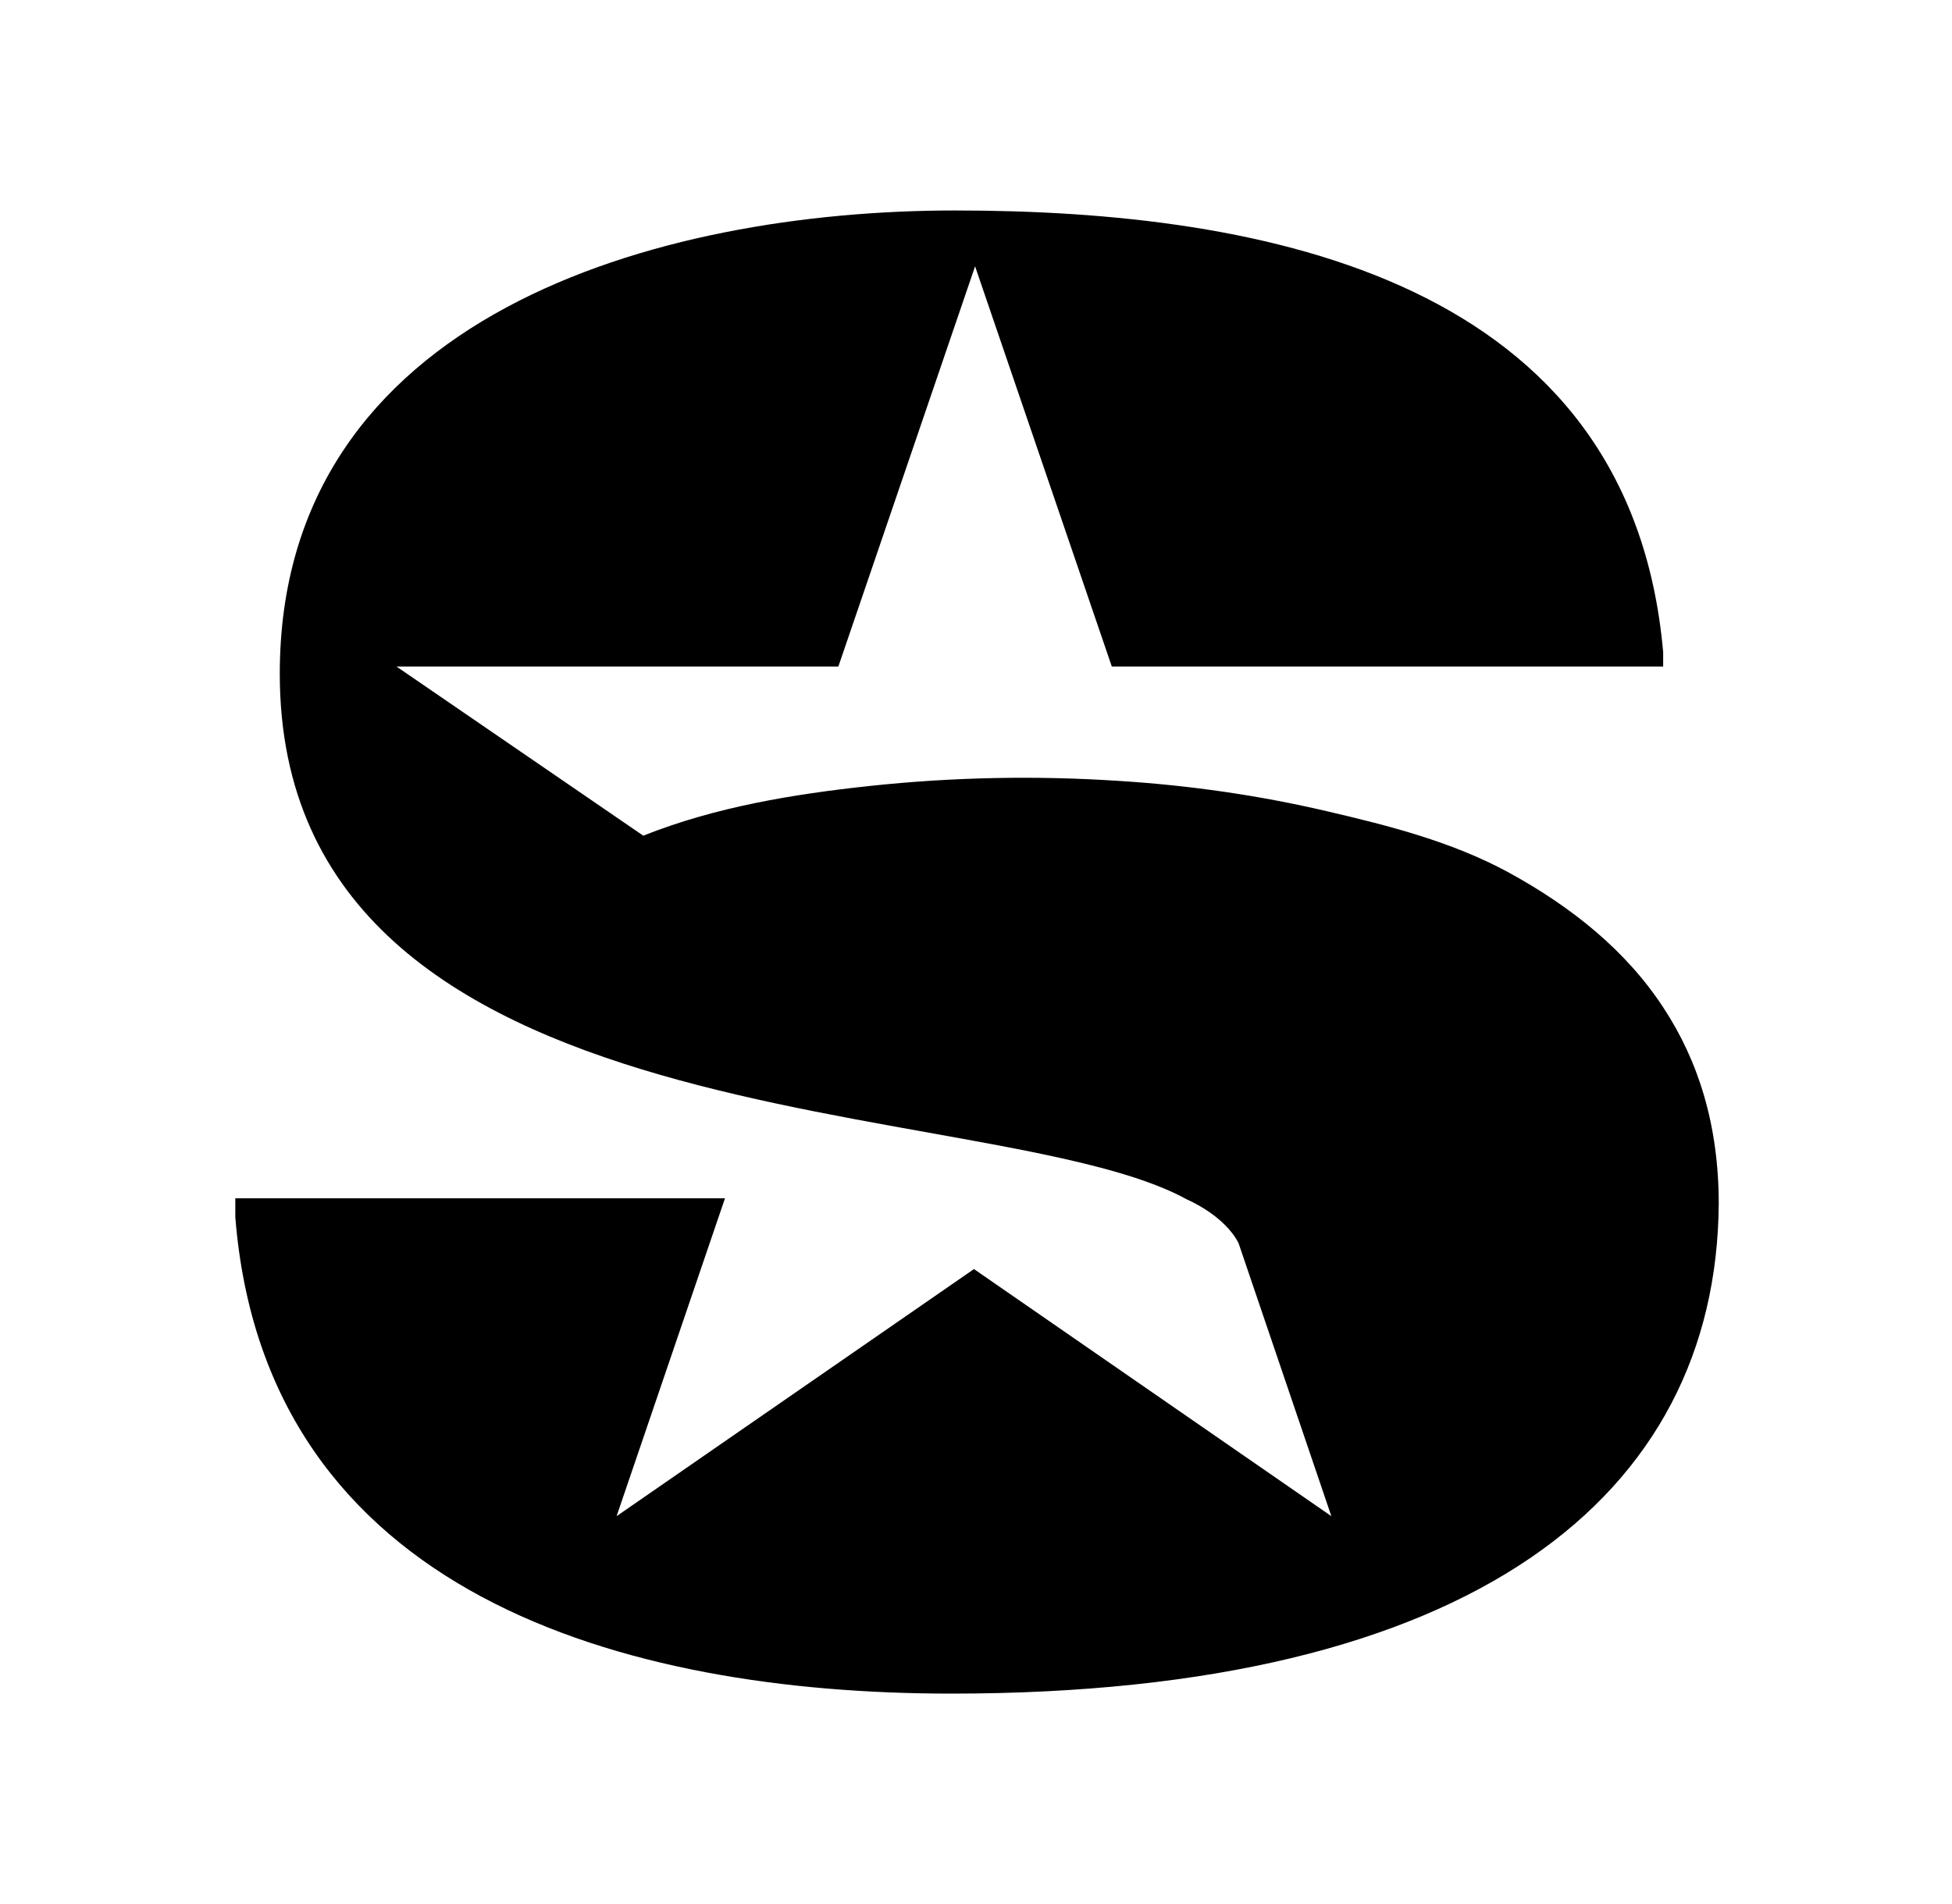 <svg viewBox="0 0 854 833" version="1.1" xmlns="http://www.w3.org/2000/svg">
  <path d="M727.877,441.152 C742.953,464.132 751.95,492.192 751.95,526.782 C750.977,654.502 644.715,741.1 416.143,741.1 C273.164,741.1 116.081,697.801 102.95,532.588 L102.95,524.364 L317.176,524.364 L269.759,663.452 L426.113,555.326 L582.466,663.452 L541.858,543.957 C535.536,531.62 519.244,524.847 519.244,524.847 C433.894,477.678 122.403,503.319 122.403,294.807 C122.403,137.818 287.996,92.1 417.845,92.1 C553.773,92.1 713.287,122.579 727.634,285.373 L727.634,291.662 L486.417,291.662 L426.599,116.531 L366.781,291.662 L173.467,291.662 L281.431,365.681 C313.042,353.103 346.842,347.539 380.641,343.911 C416.872,340.041 453.347,339.315 489.821,341.734 C520.46,343.669 550.855,348.023 580.764,355.038 C607.755,361.327 635.232,368.342 659.792,381.646 C687.269,396.644 711.342,415.753 727.877,441.152 Z" id="Path" class="g" fill-rule="nonzero"></path>
</svg>

